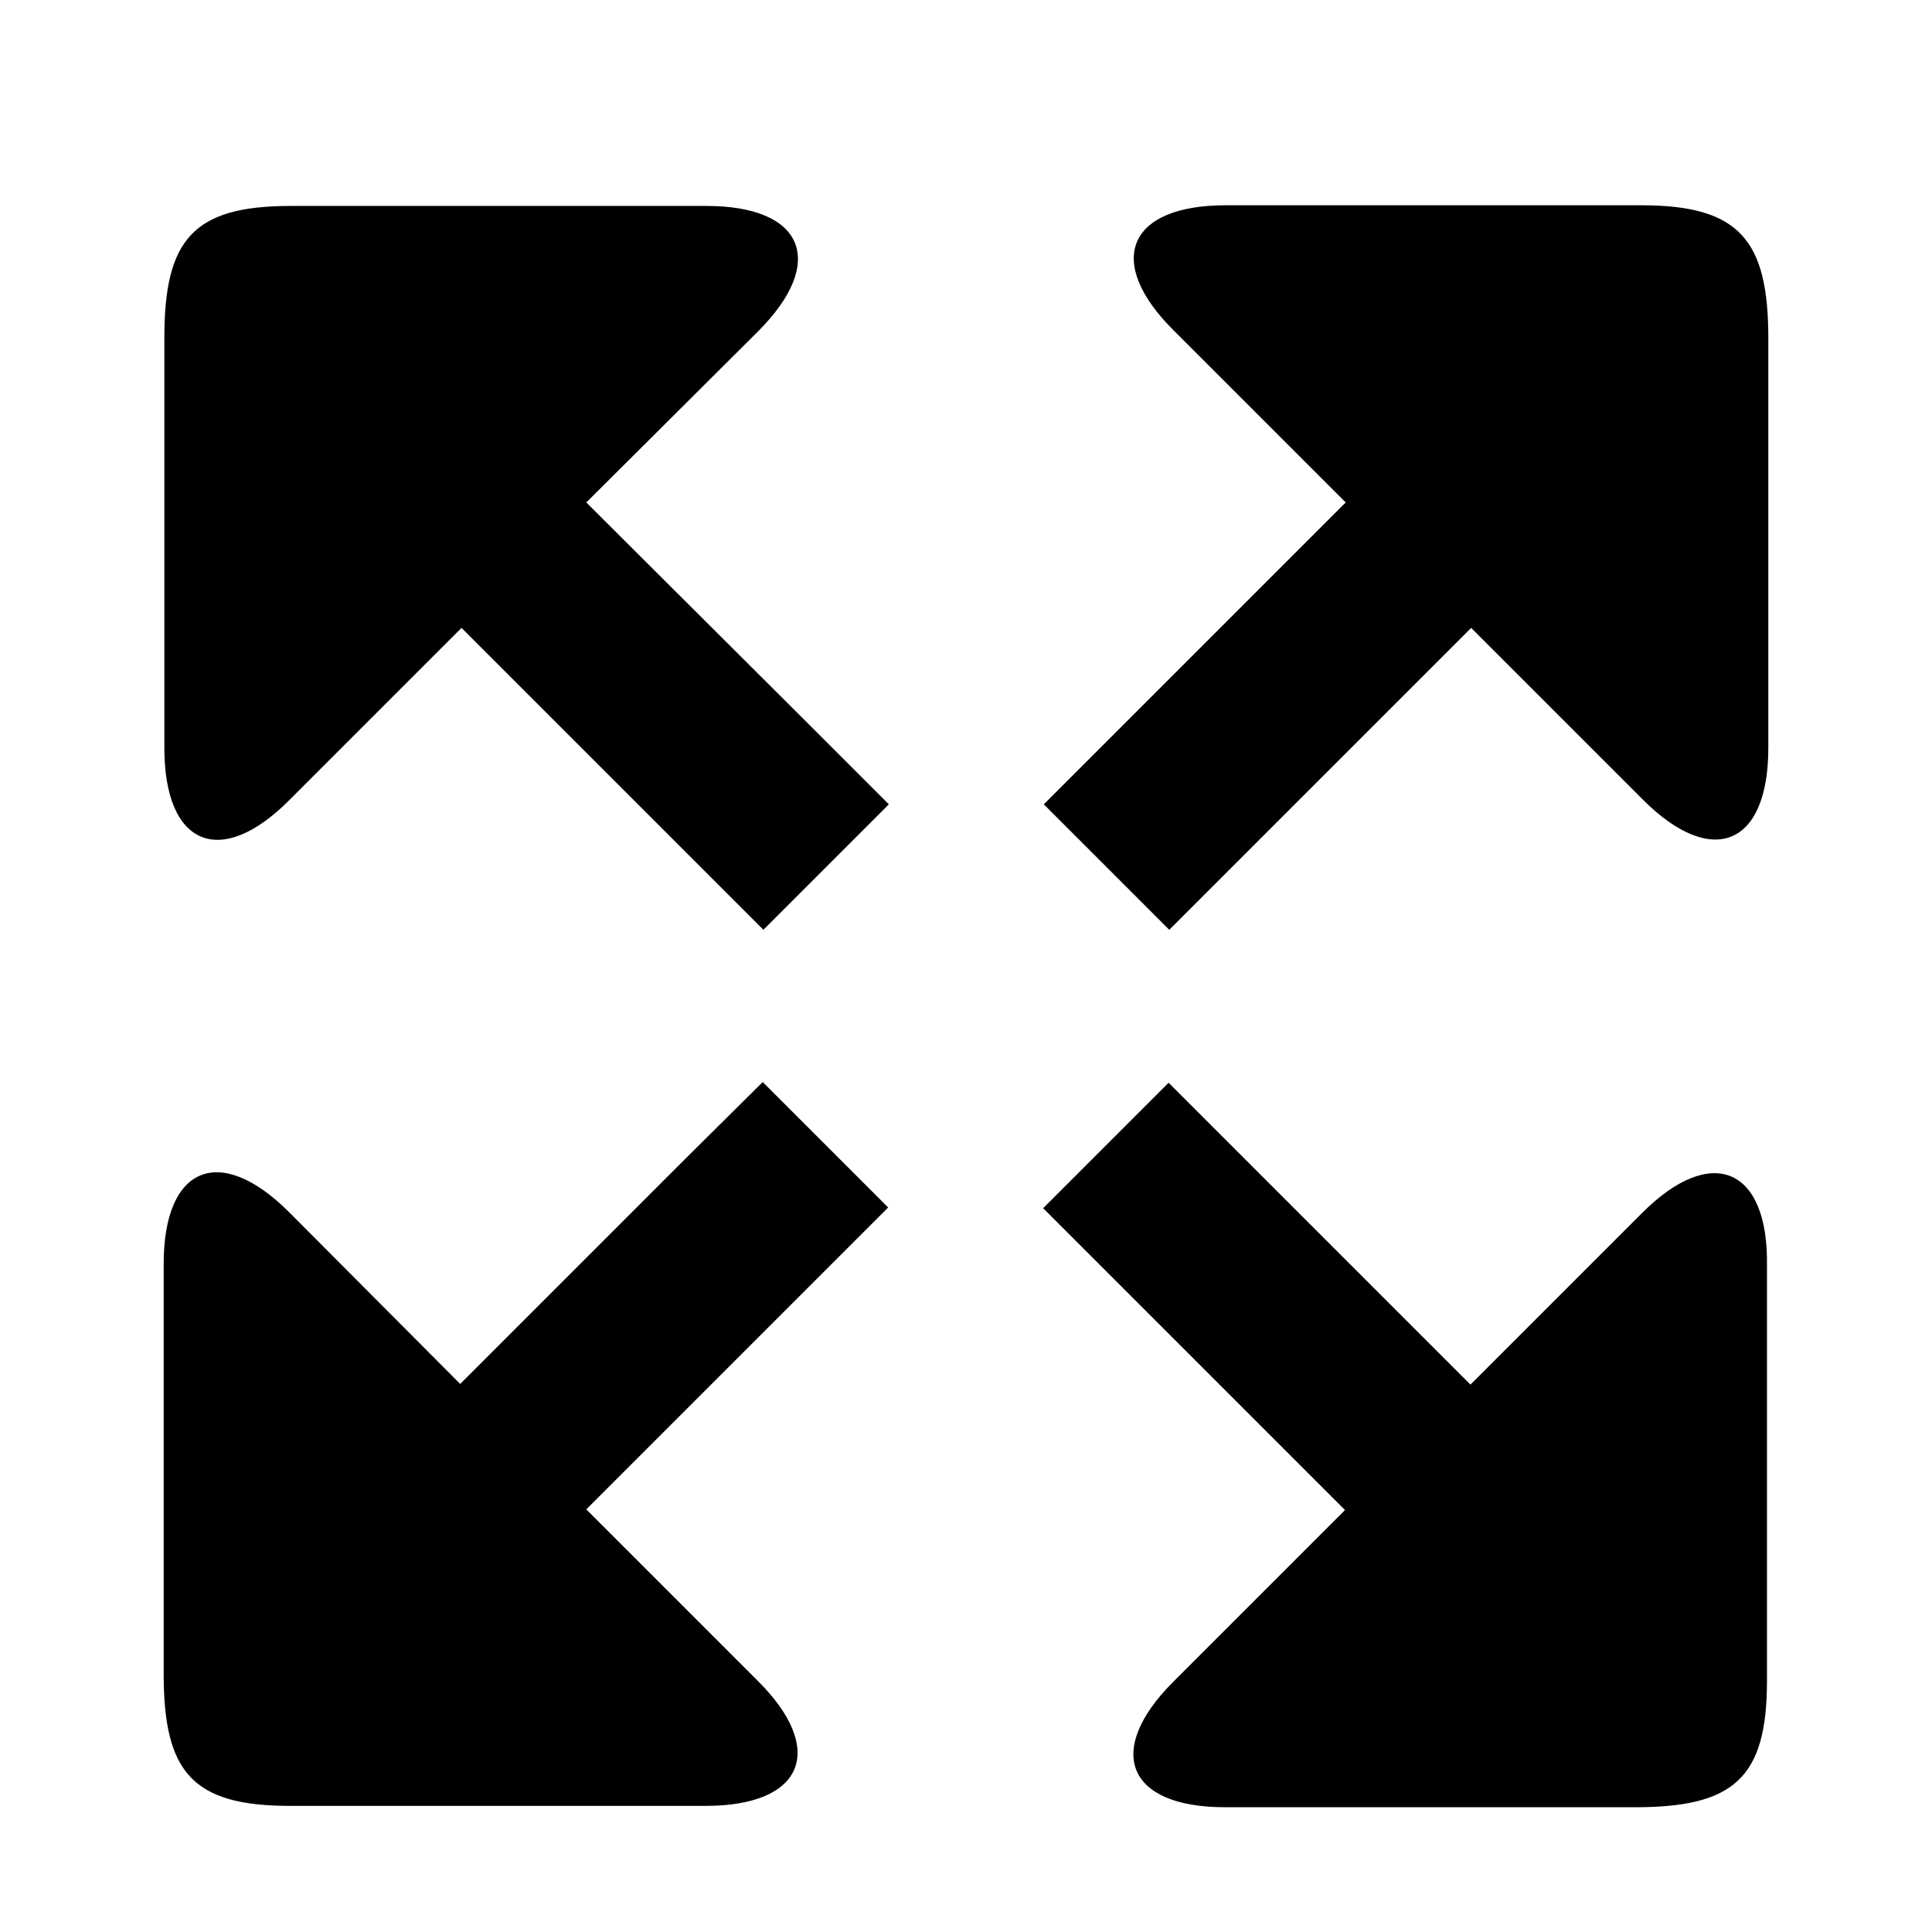 <svg xmlns="http://www.w3.org/2000/svg" viewBox="0 0 1024 1024"><path d="M870.044 108.8H649.6c-51.911 0-64.356 29.867-27.378 66.489l91.022 91.022-160 160 66.489 66.489 160-160 91.022 91.022c36.622 36.622 66.489 24.533 66.489-27.378V179.2c0-51.911-15.289-70.4-67.2-70.4zm.356 534.044l-91.022 91.022-160-160-66.489 66.489 160 160-91.022 91.022c-36.622 36.622-24.533 66.489 27.378 66.489h217.244c51.911 0 70.044-14.933 70.044-66.844V670.578c.711-51.911-29.511-64.356-66.133-27.733zM310.756 266.311l91.022-90.667c36.622-36.622 24.533-66.489-27.378-66.489H153.956c-51.911 0-66.844 18.133-66.844 70.044v217.244c0 51.911 29.867 64.356 66.489 27.378l91.022-91.022 160 160 66.489-66.489-41.244-41.244L310.757 266.31zm51.911 348.444L243.911 733.511l-90.667-91.022c-36.622-36.622-66.489-24.533-66.489 27.378v217.244c0 51.911 14.933 70.044 66.844 70.044h220.444c51.911 0 64.356-29.867 27.378-66.489l-90.667-90.667 160-160-66.489-66.489-41.6 41.244z"/></svg>